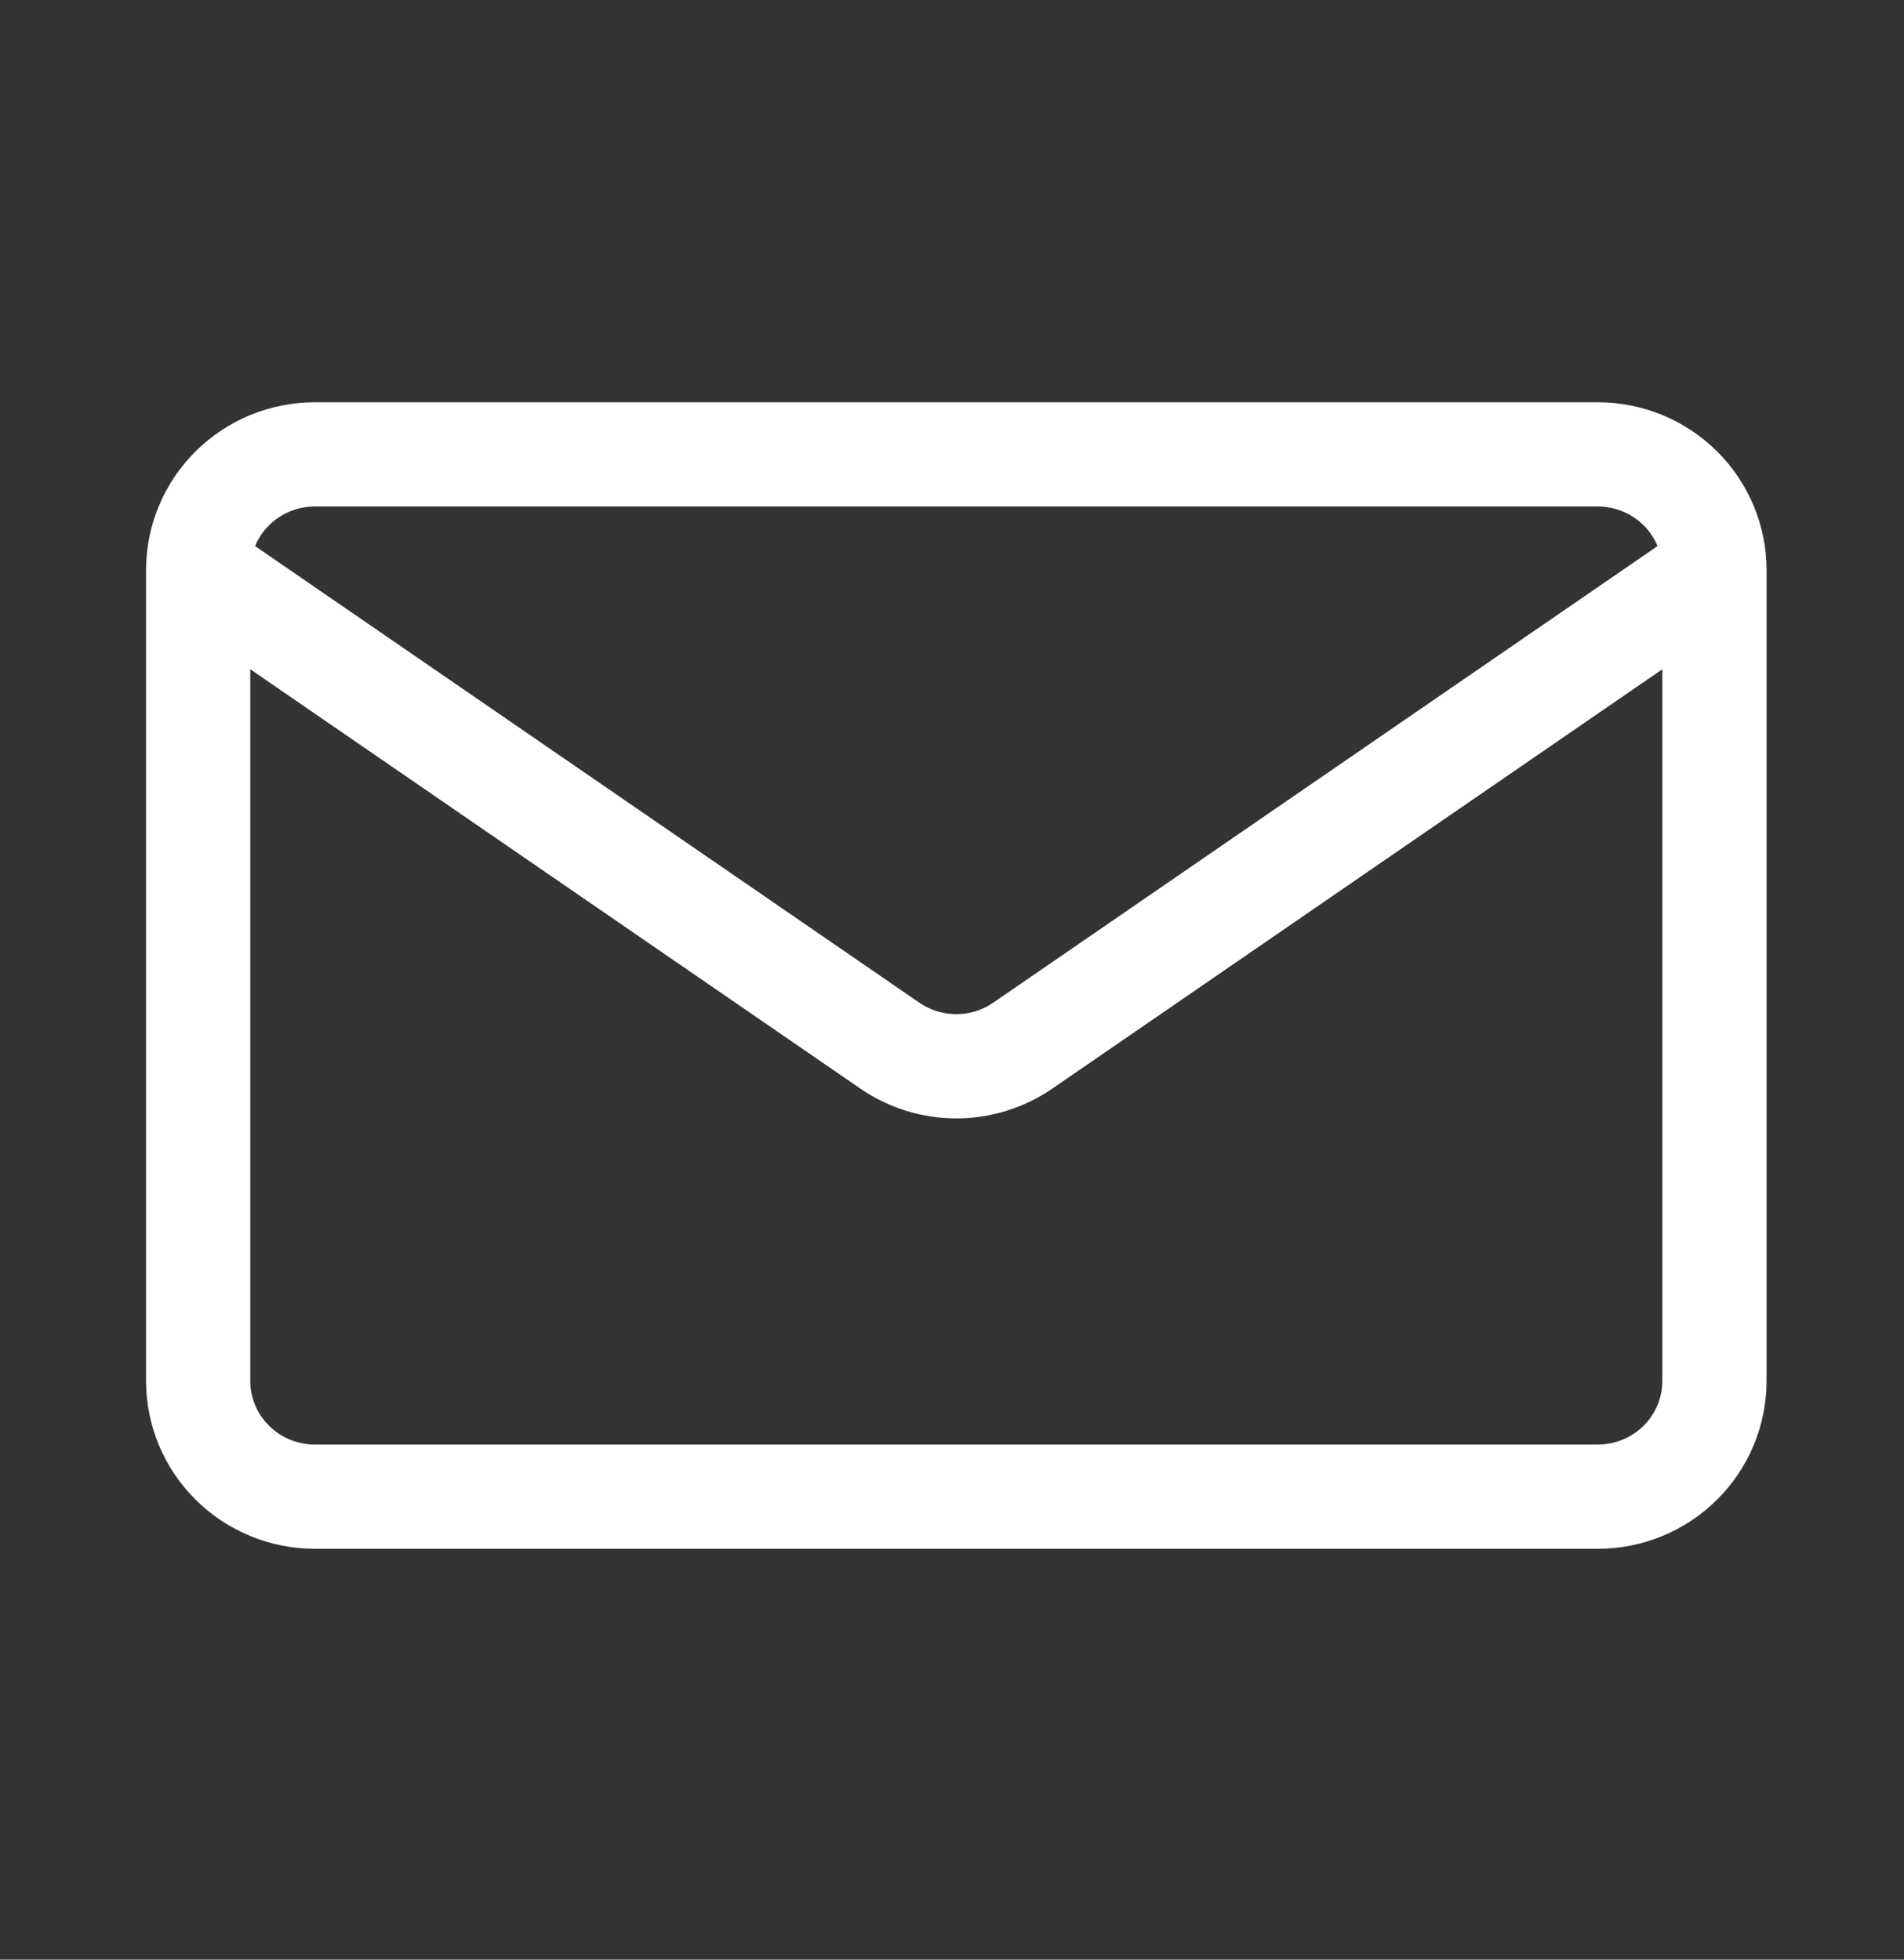 <svg width="34" height="35" viewBox="0 0 34 35" fill="none" xmlns="http://www.w3.org/2000/svg">
<rect x="0" y="0" width="34" height="35" fill="#333333" stroke="none"/>
<g id="ico/mail">
<path id="Union" fill-rule="evenodd" clip-rule="evenodd" d="M5.622 7.185C4.824 7.185 4.059 7.499 3.493 8.061C2.927 8.623 2.608 9.386 2.608 10.184V24.662C2.608 25.46 2.927 26.224 3.493 26.785C4.059 27.347 4.824 27.662 5.622 27.662H28.533C29.33 27.662 30.096 27.347 30.661 26.785C31.227 26.224 31.546 25.46 31.546 24.662V10.184C31.546 9.386 31.227 8.623 30.661 8.061C30.096 7.499 29.33 7.185 28.533 7.185H5.622ZM4.805 9.382C5.02 9.168 5.314 9.046 5.622 9.046H28.533C28.84 9.046 29.134 9.168 29.35 9.382C29.458 9.489 29.542 9.616 29.599 9.753L17.735 17.909C17.543 18.042 17.313 18.113 17.077 18.113C16.841 18.113 16.612 18.042 16.419 17.91L4.555 9.753C4.612 9.616 4.696 9.489 4.805 9.382ZM18.79 19.444L29.685 11.953V24.662C29.685 24.962 29.565 25.251 29.35 25.465C29.134 25.679 28.84 25.8 28.533 25.8H5.622C5.314 25.8 5.02 25.679 4.805 25.465C4.589 25.251 4.469 24.962 4.469 24.662V11.953L15.365 19.444C15.868 19.79 16.466 19.975 17.077 19.975C17.688 19.975 18.286 19.79 18.79 19.444Z" fill="white"/>
</g>
</svg>
